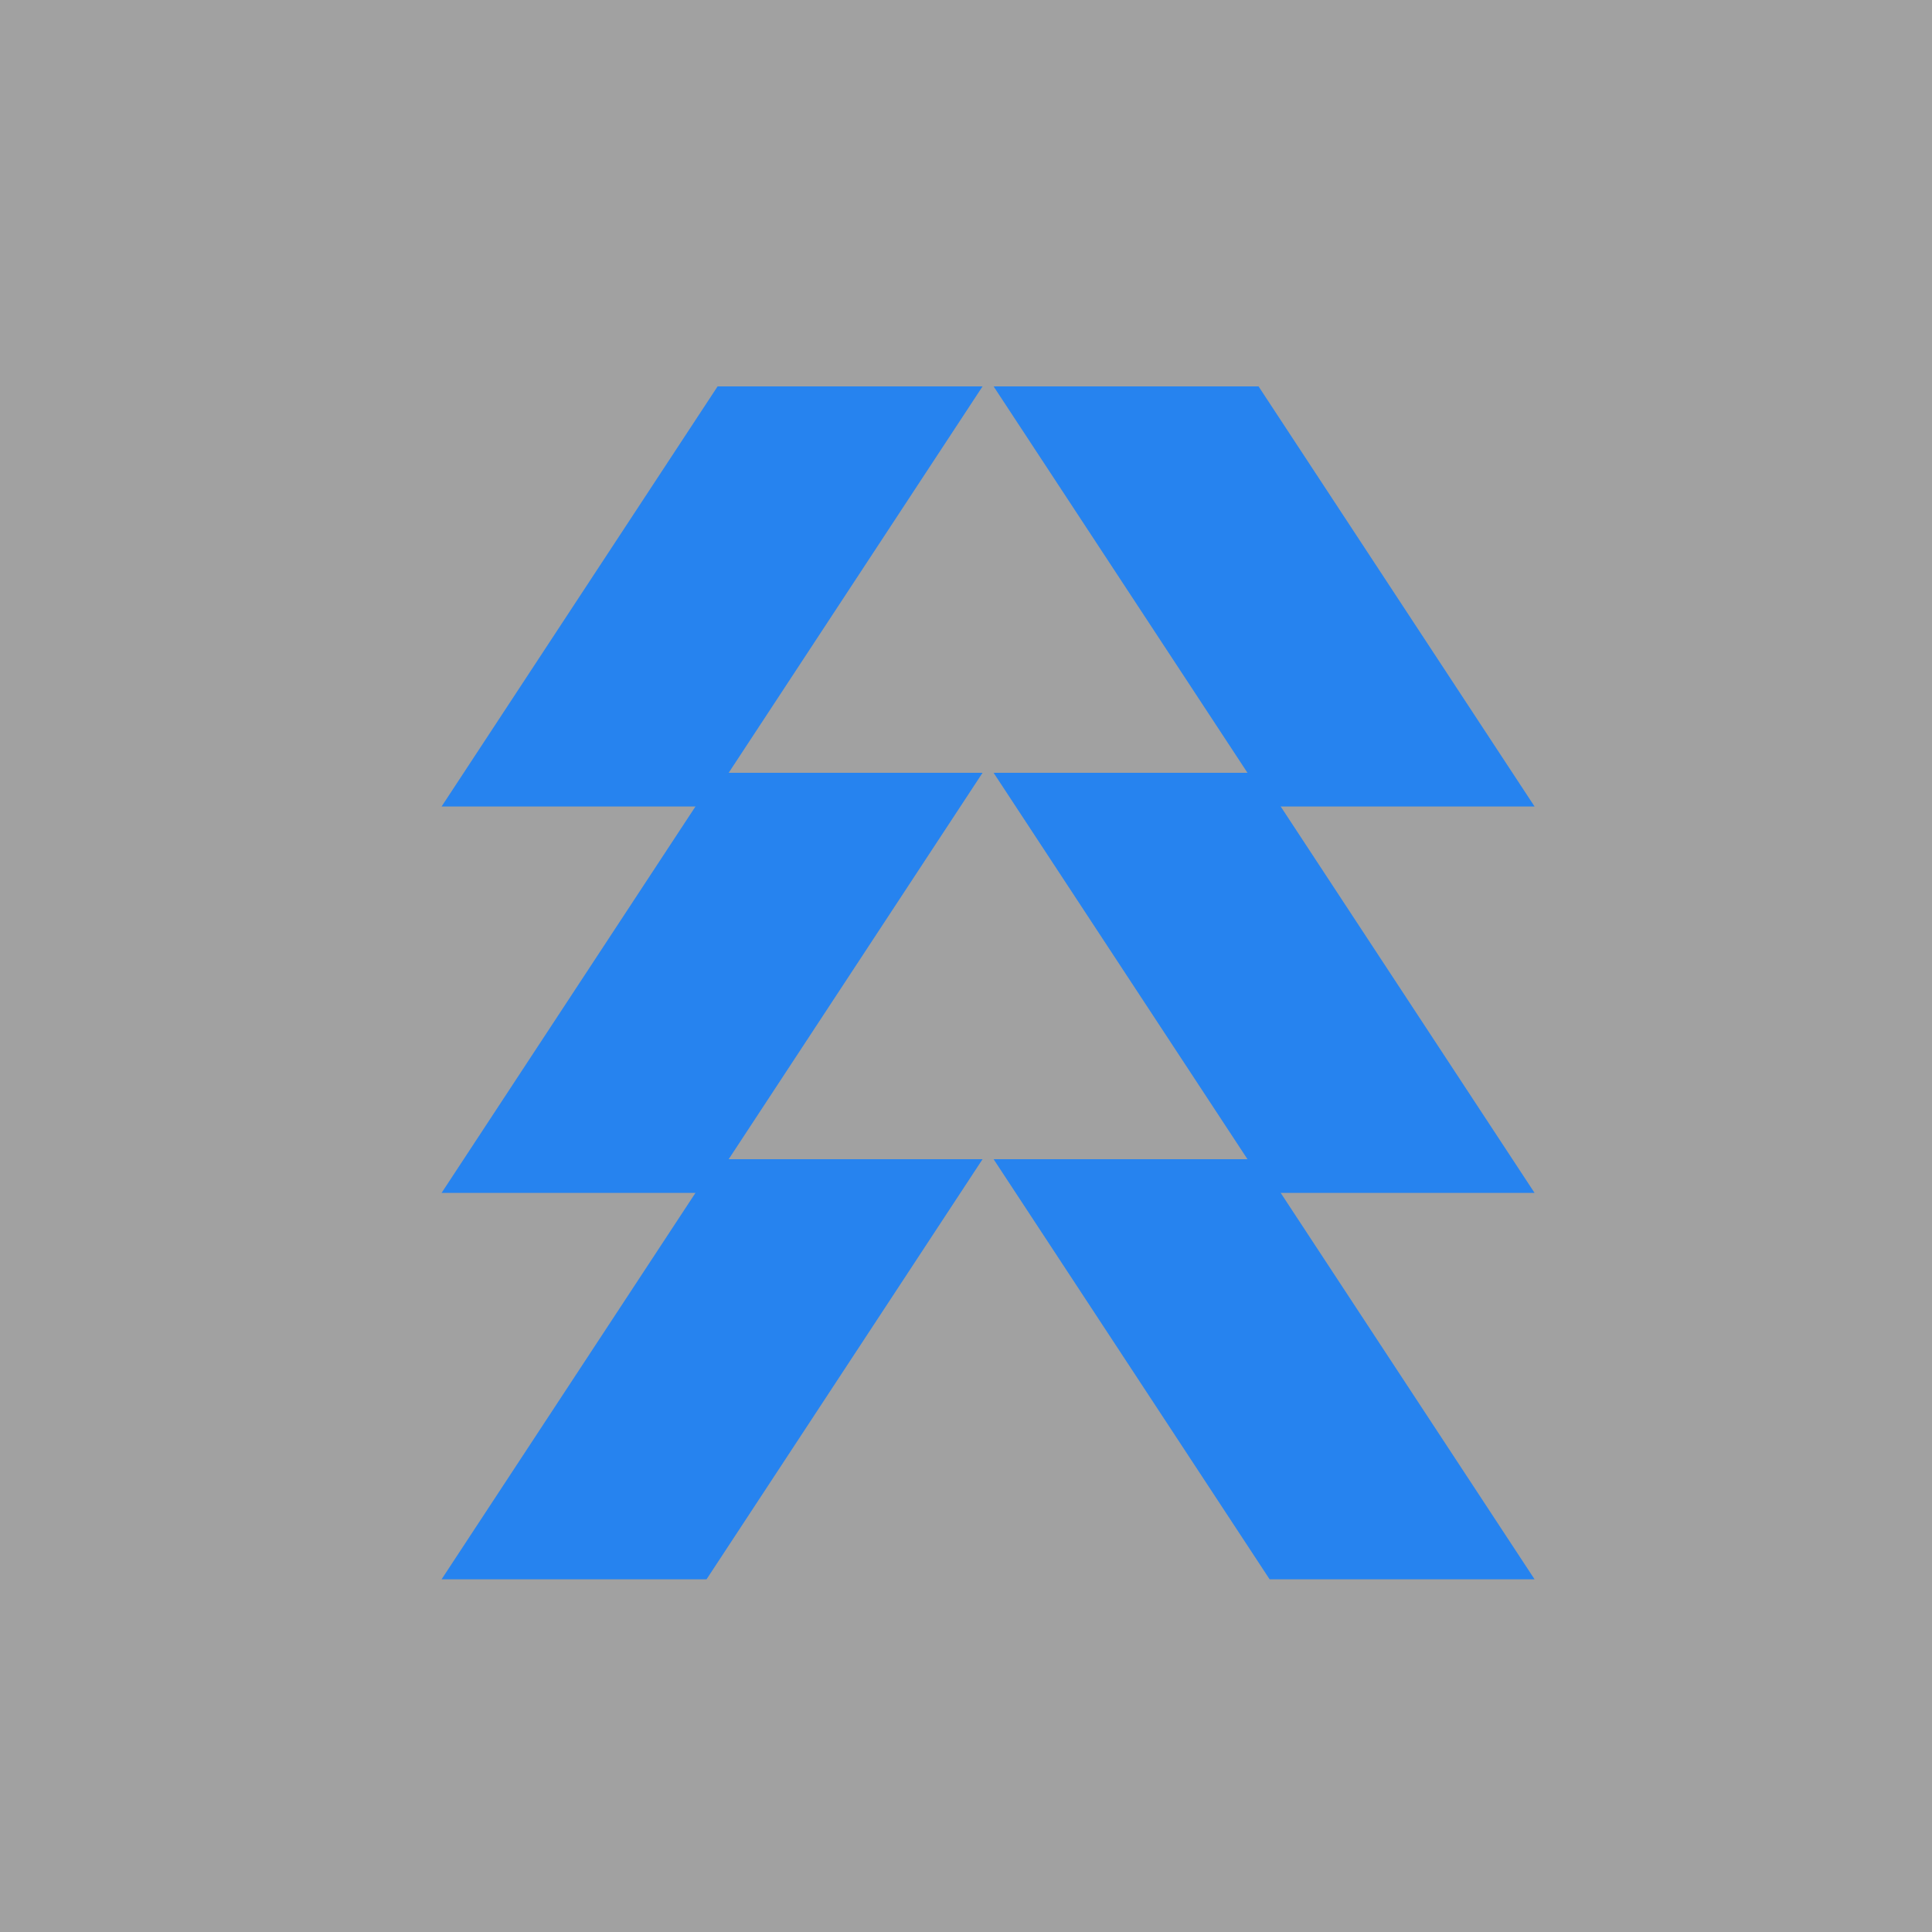 <svg xmlns="http://www.w3.org/2000/svg" width="35" height="35" viewBox="0 0 35 35"><path fill="#a1a1a1" d="M0 35h35V0H0z"/><path fill="#2683ef" d="M13 7l-5 7.61h4.8l5-7.61zM18 7l5 7.61h4.8L22.8 7z"/><path fill="#2683ef" d="M13 14l-5 7.61h4.8l5-7.61zM18 14l5 7.61h4.8l-5-7.61z"/><path fill="#2683ef" d="M13 21l-5 7.61h4.8l5-7.61zM18 21l5 7.61h4.8l-5-7.61z"/></svg>